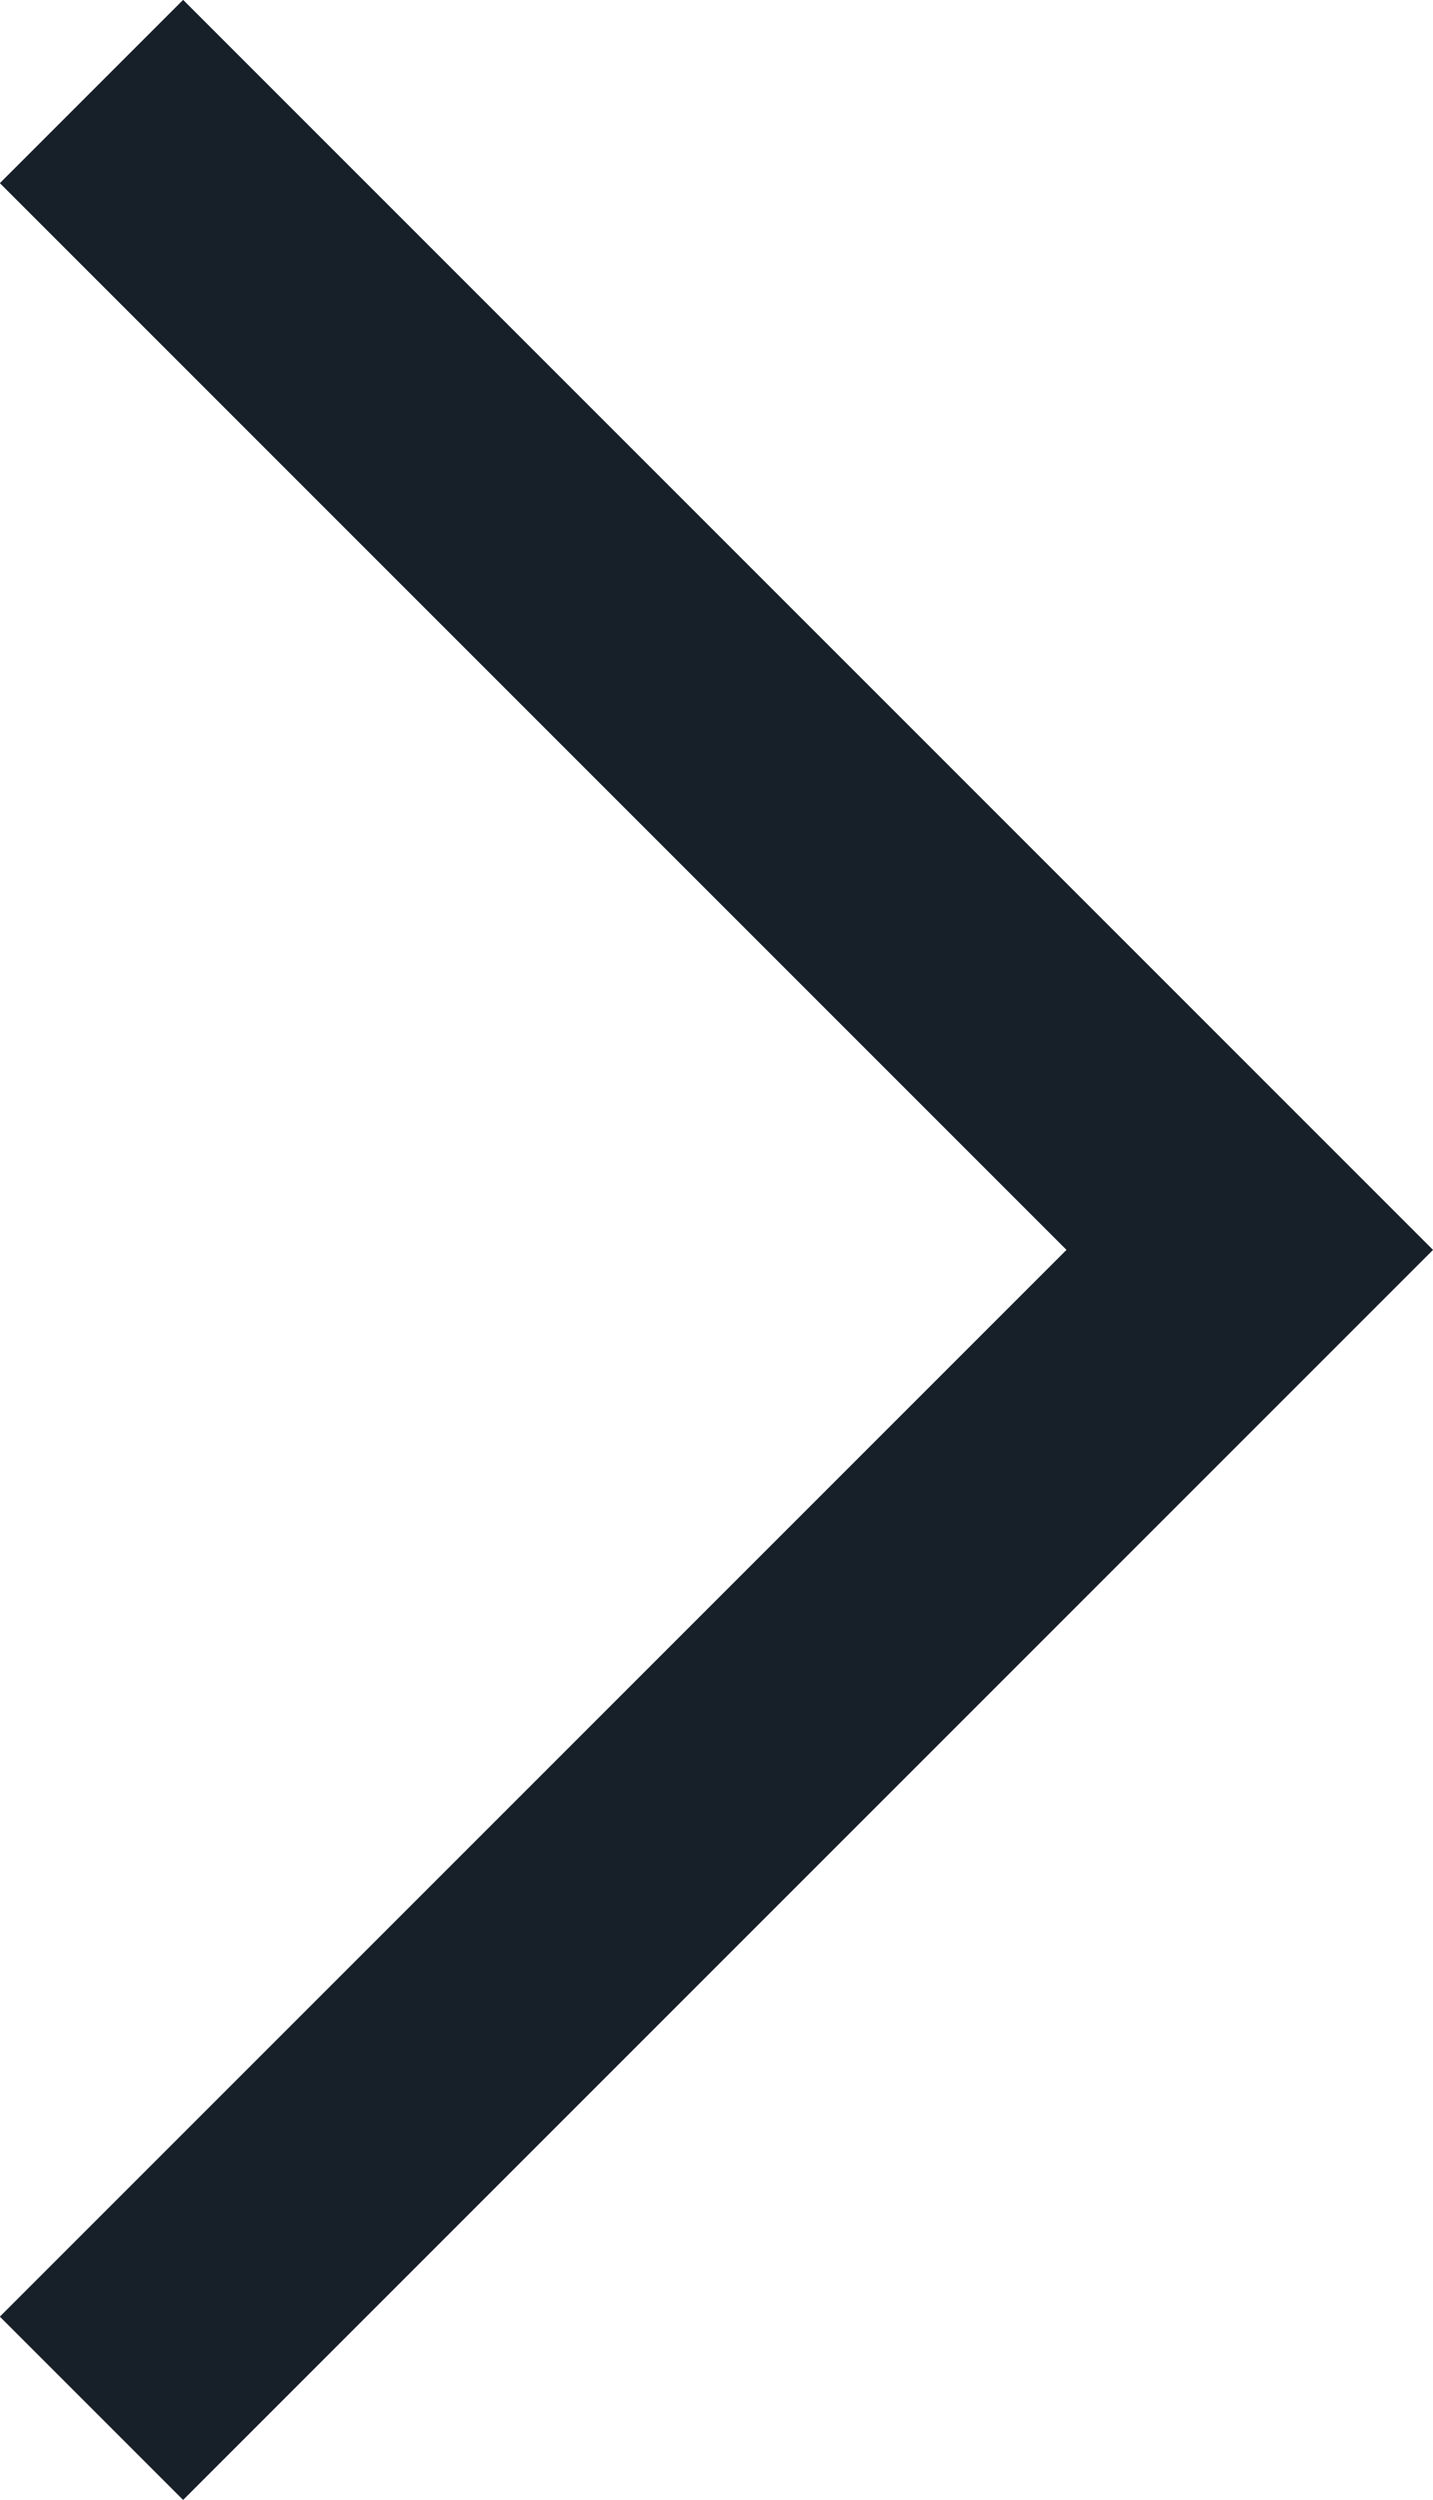 <svg xmlns="http://www.w3.org/2000/svg" width="5.529" height="9.645" viewBox="0 0 5.529 9.645">
    <path fill="none" stroke="#171f29" stroke-miterlimit="10" d="M597.617 2055.368l4.469 4.469-4.469 4.469" transform="translate(-597.264 -2055.015)"/>
</svg>
